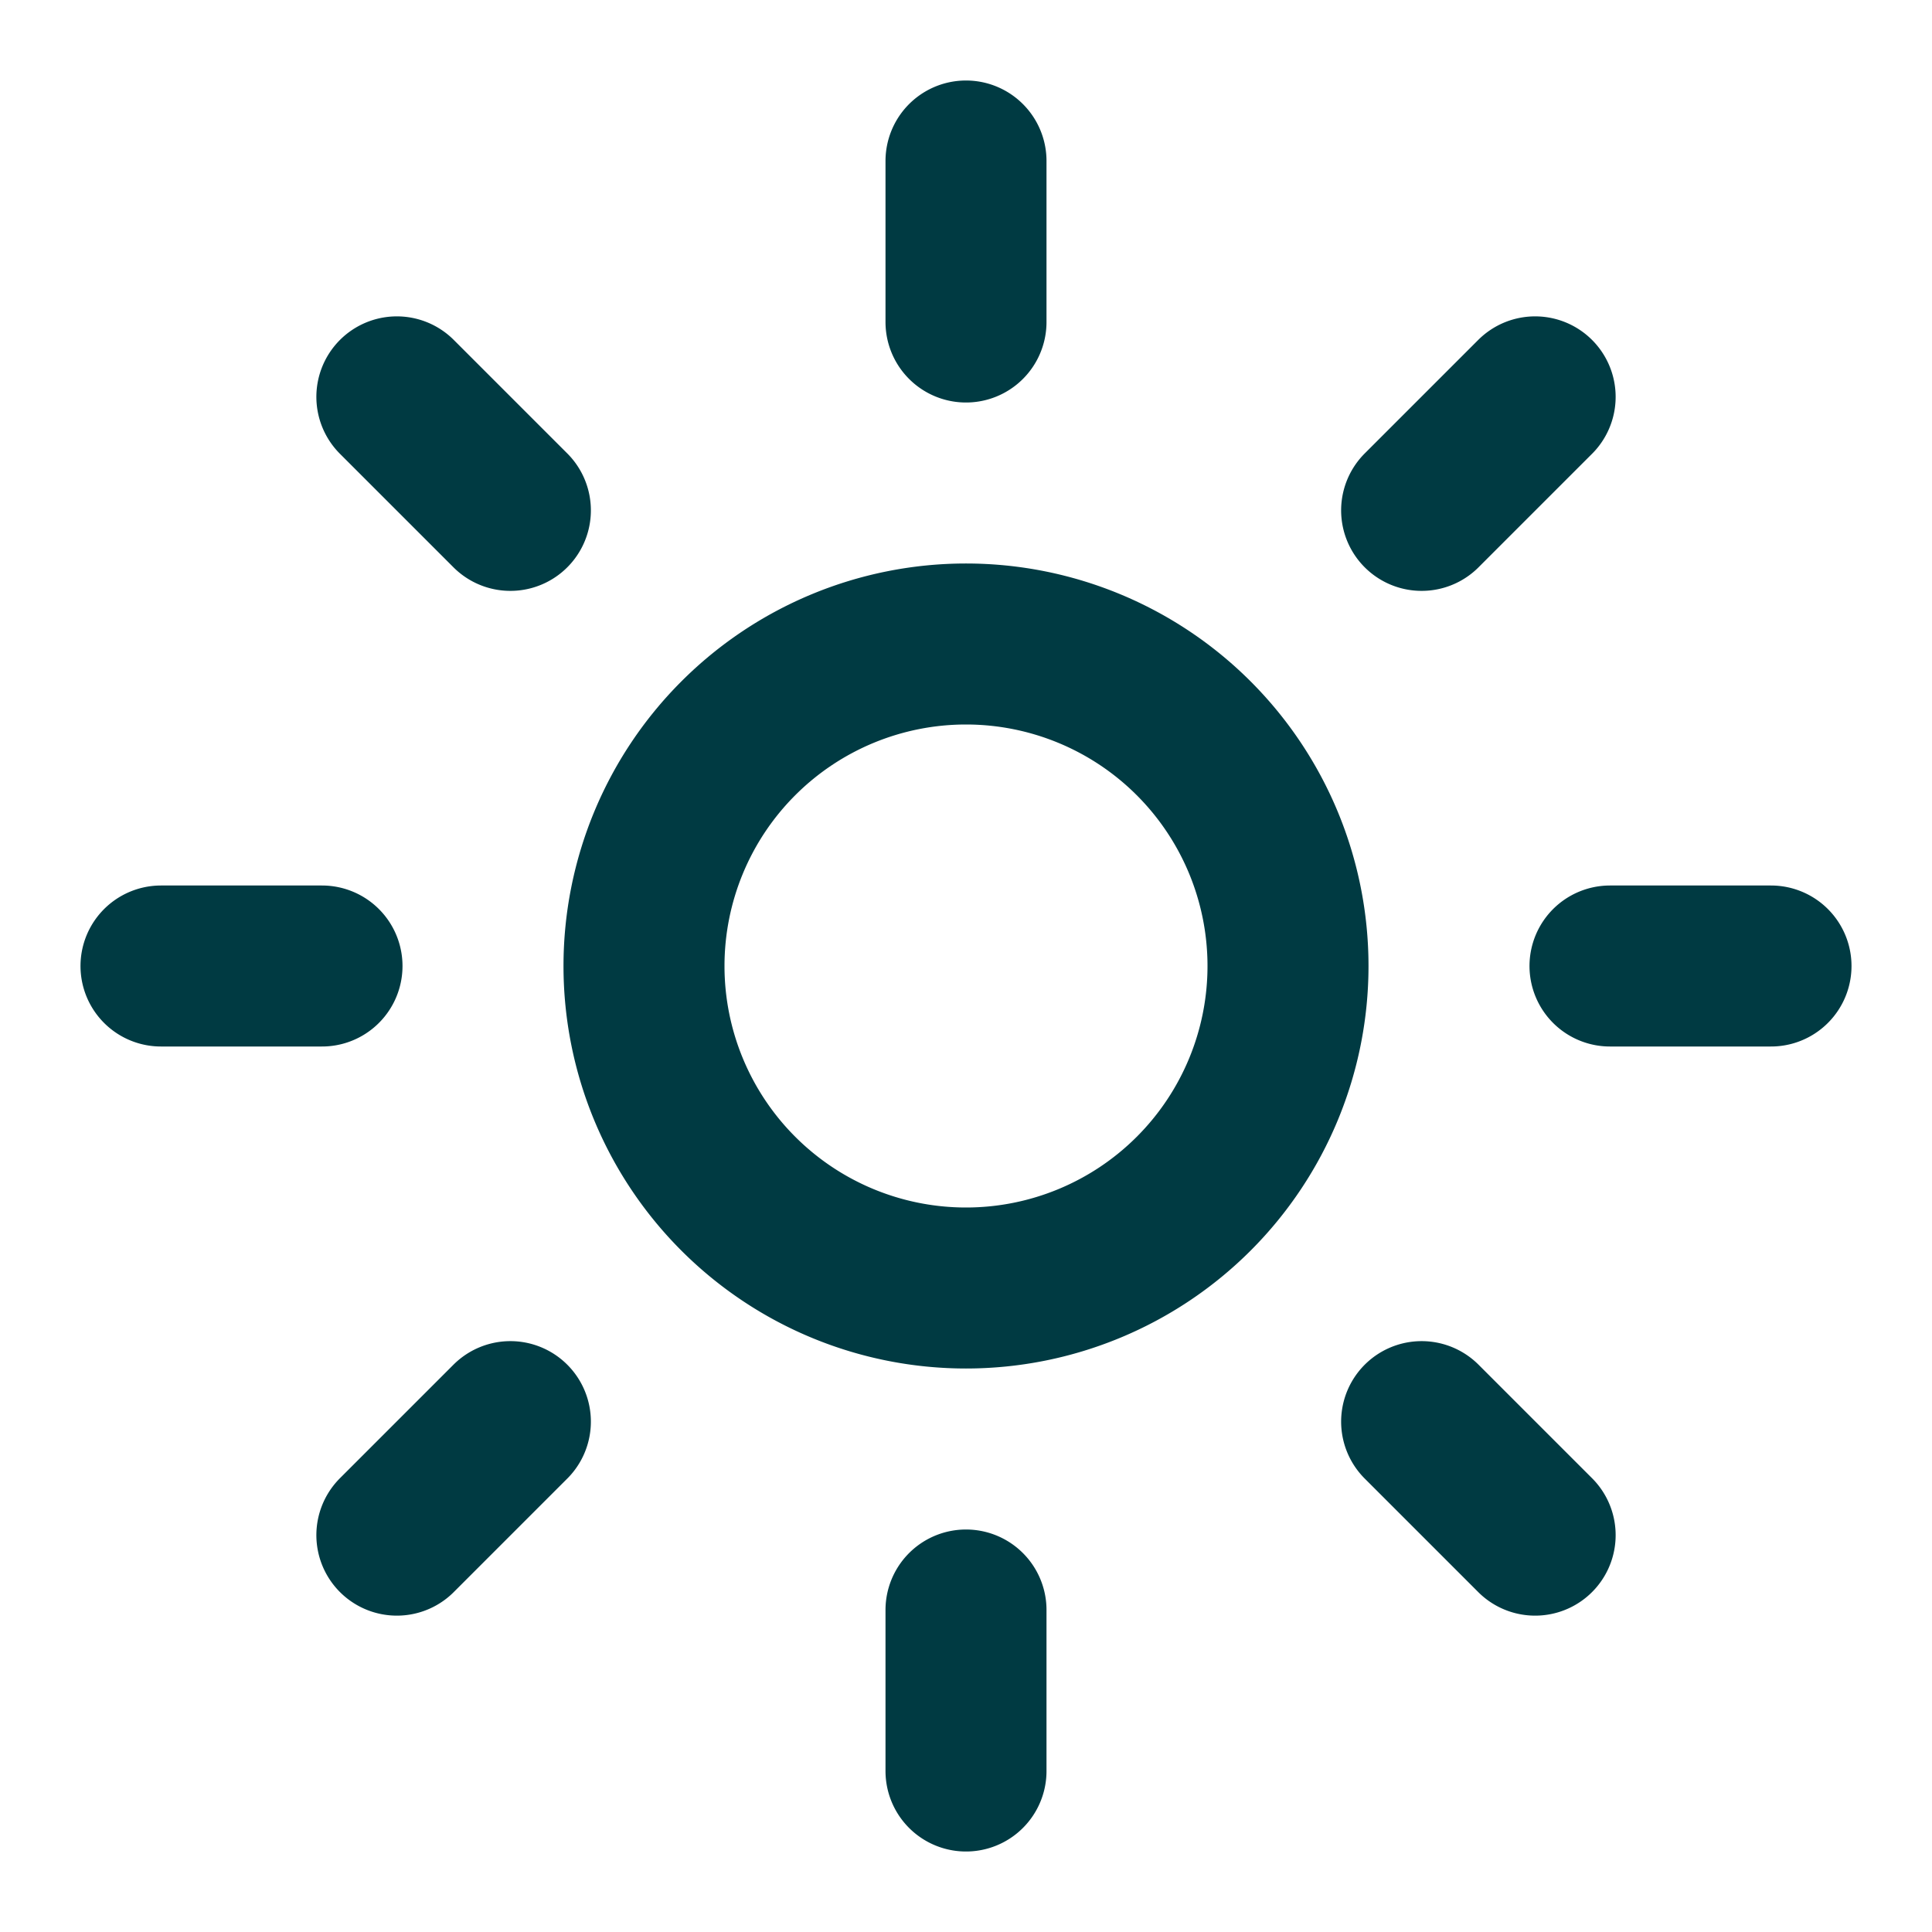 <svg xmlns="http://www.w3.org/2000/svg" width="24" height="24" fill="none" viewBox="0 0 24 24"><path stroke="#003A42" stroke-linecap="round" strokeLinejoin="round" stroke-width="2" d="M12 16a4 4 0 1 0 0-8 4 4 0 0 0 0 8m0-14v2m0 16v2M4.93 4.93l1.41 1.41m11.32 11.32 1.41 1.41M2 12h2m16 0h2M6.34 17.66l-1.41 1.41M19.07 4.93l-1.41 1.41"/></svg>